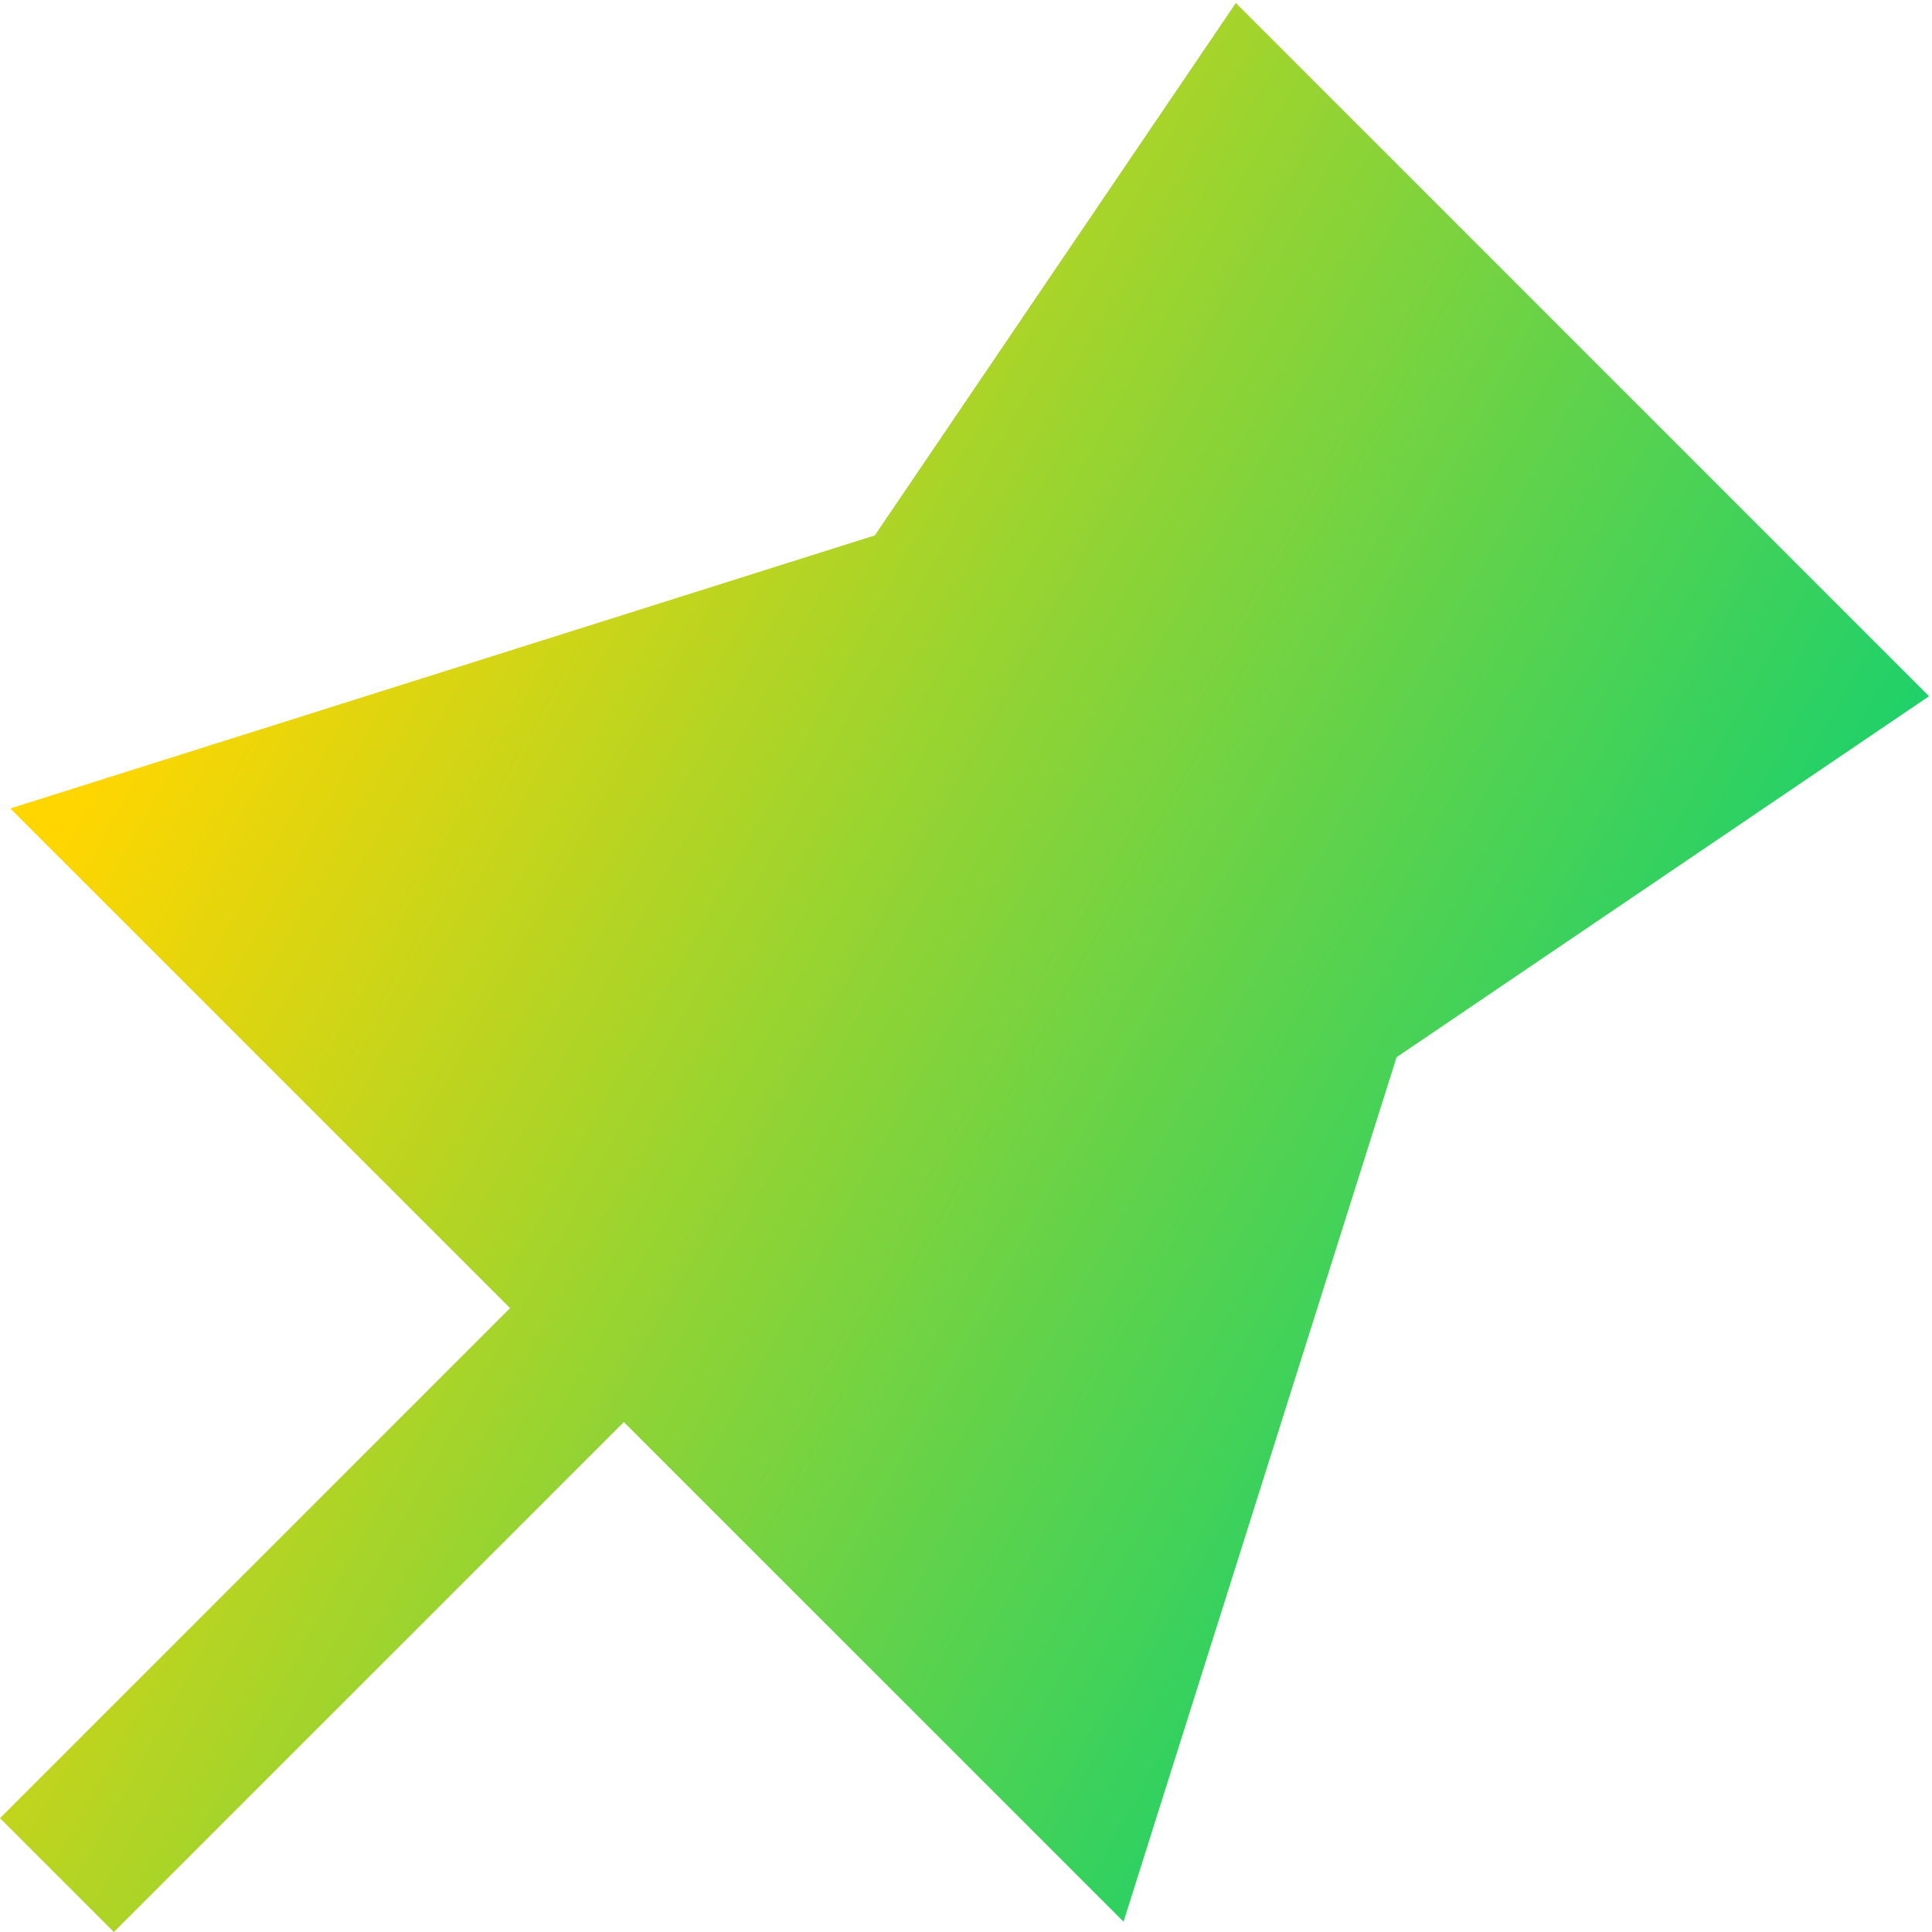 <svg xmlns="http://www.w3.org/2000/svg" fill="none" viewBox="0 0 24 24" id="Pin-1--Streamline-Sharp-Gradient-Free">
  <desc>
    Pin 1 Streamline Icon: https://streamlinehq.com
  </desc>
  <g id="Gradient/Interface Essential/pin-1--pin-push-thumbtack">
    <path id="Union" fill="url(#paint0_linear_644_11781)" fill-rule="evenodd" d="M6.336 16.25.128 10.043 10.867 6.651 15.352.037 23.963 8.649l-6.614 4.484-3.392 10.739-6.208-6.207L1.414 24 0 22.586l6.336-6.336Z" clip-rule="evenodd"></path>
  </g>
  <defs>
    <linearGradient id="paint0_linear_644_11781" x1="3.917" x2="23.271" y1="4.645" y2="15.369" gradientUnits="userSpaceOnUse">
      <stop stop-color="#ffd600"></stop>
      <stop offset="1" stop-color="#00d078"></stop>
    </linearGradient>
  </defs>
</svg>